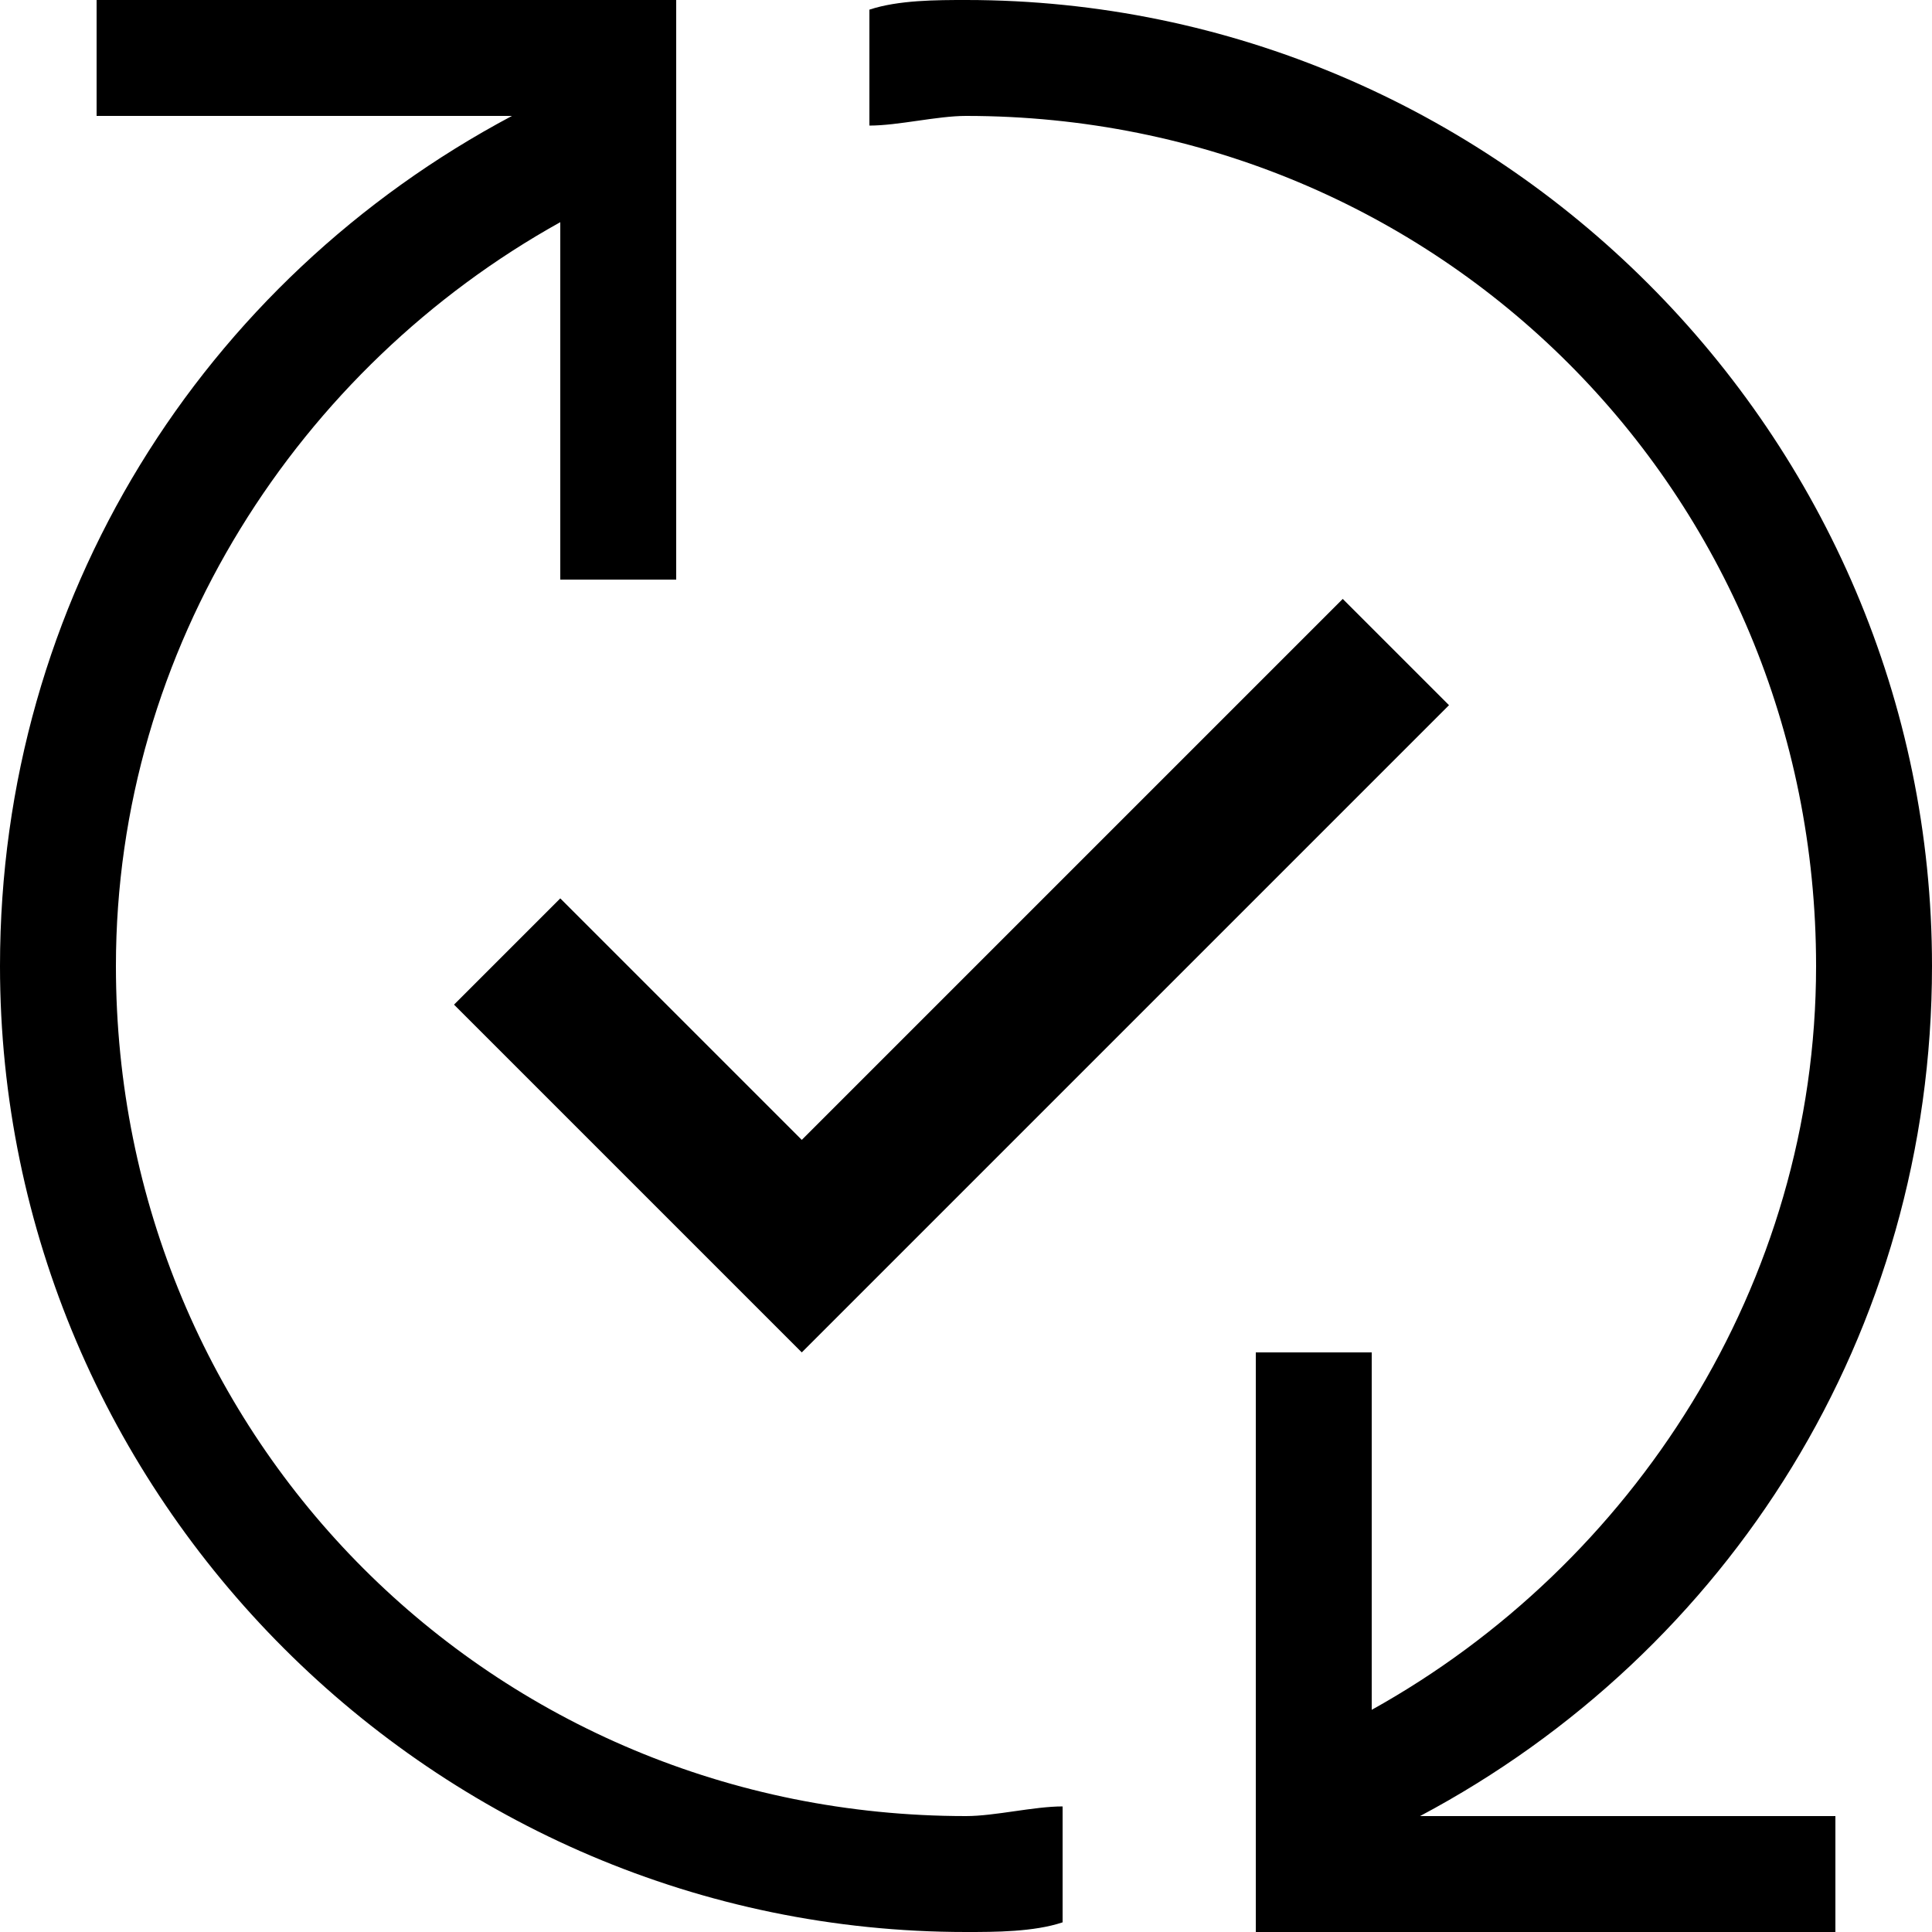 <svg xmlns="http://www.w3.org/2000/svg" height="20" viewBox="0 0 20 20"><path d="M1.2 10c0-3.3 1.9-6.2 4.6-7.7V6H7V0H1v1.2h4.3C2.1 2.9 0 6.2 0 10c0 5.5 4.5 10 10 10 .3 0 .7 0 1-.1v-1.2c-.3 0-.7.1-1 .1-4.9 0-8.8-3.9-8.8-8.8zM20 10c0-5.5-4.5-10-10-10-.3 0-.7 0-1 .1v1.2c.3 0 .7-.1 1-.1 4.9 0 8.8 3.9 8.8 8.8 0 3.3-1.9 6.2-4.6 7.7V14H13v6h6v-1.2h-4.3c3.2-1.7 5.3-5 5.3-8.8z"/><path d="M4.7 10.4L8.3 14 15 7.3l-1.1-1.1-5.6 5.6-2.5-2.5z"/></svg>